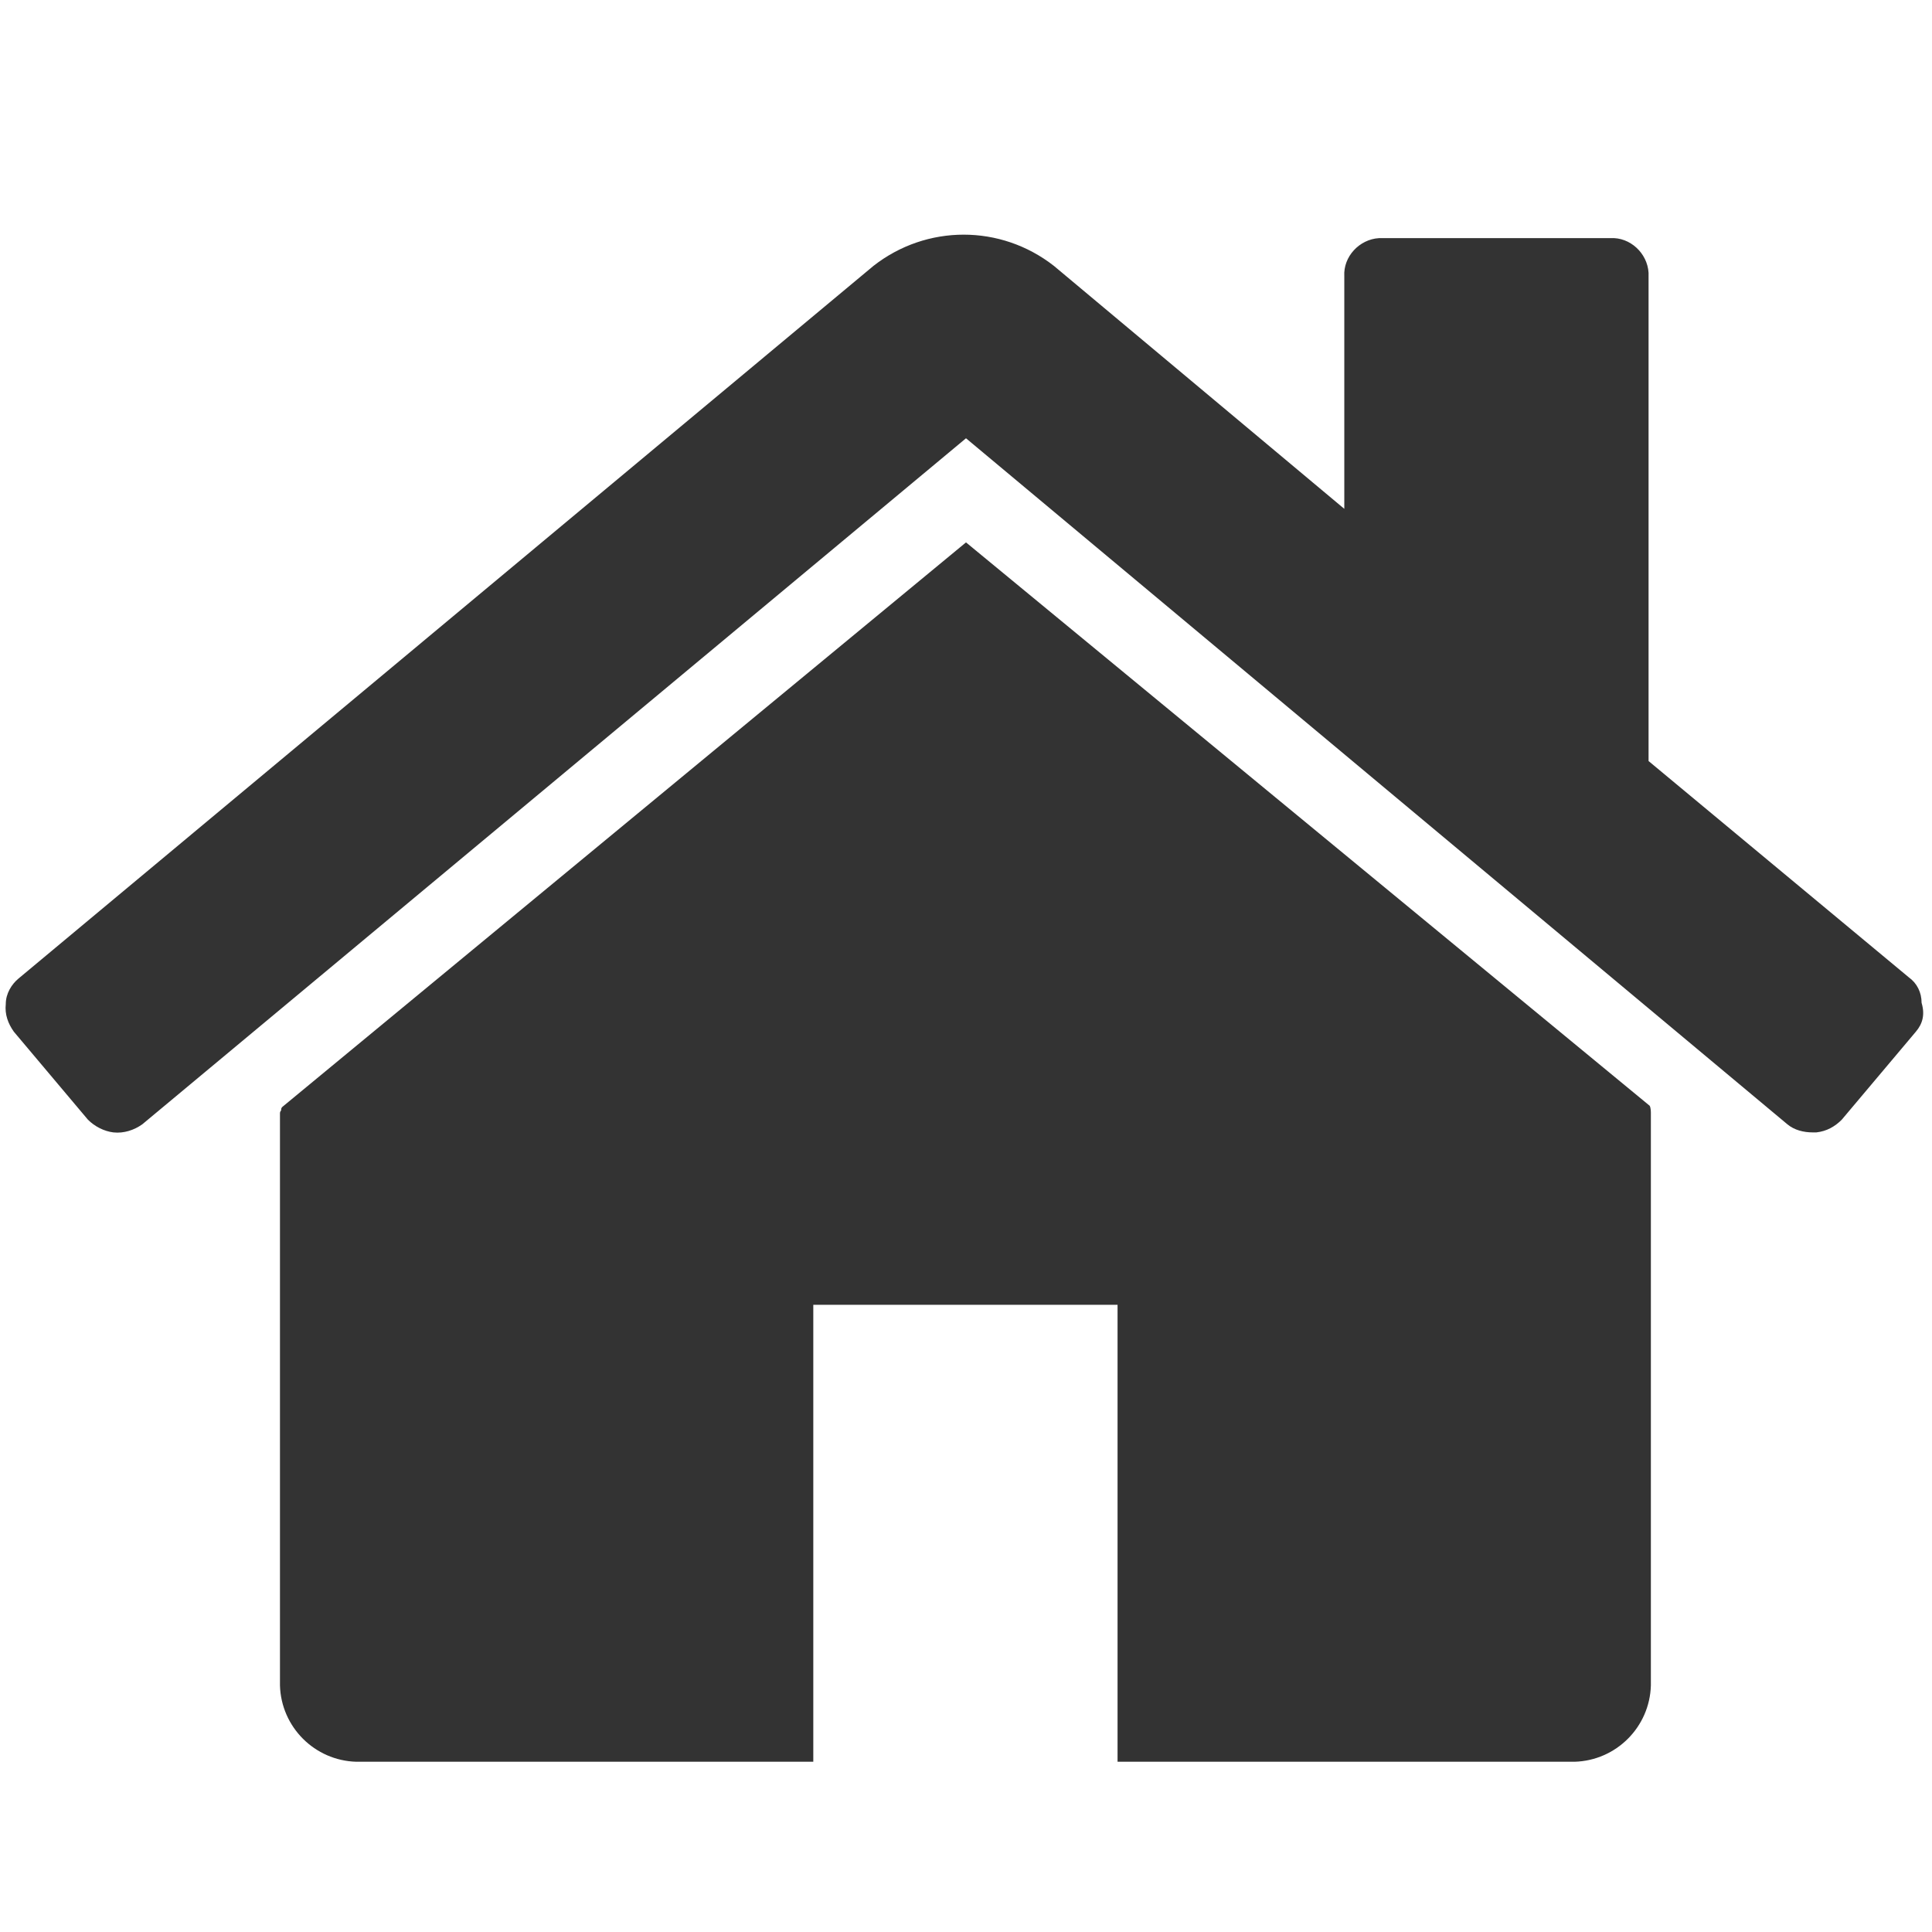 <?xml version="1.0" encoding="utf-8"?>
<!-- Generator: Adobe Illustrator 23.0.2, SVG Export Plug-In . SVG Version: 6.00 Build 0)  -->
<svg version="1.1" id="Layer_1" xmlns="http://www.w3.org/2000/svg" xmlns:xlink="http://www.w3.org/1999/xlink" x="0px" y="0px"
	 viewBox="0 0 167 167" style="enable-background:new 0 0 167 167;" xml:space="preserve">
<style type="text/css">
	.st0{fill:#3C3D3B;}
	.st1{fill:#333333;}
</style>
<path class="st0" d="M137-118.2H-20c-2.8,0-5-2.3-5-5v-13c0-2.8,2.3-5,5-5h157c2.8,0,5,2.3,5,5v13C142-120.5,139.7-118.2,137-118.2z
	"/>
<path class="st0" d="M137.6-76.6H18.2c-2.4,0-4.4-2-4.4-4.4v-14.2c0-2.4,2-4.4,4.4-4.4h119.4c2.4,0,4.4,2,4.4,4.4V-81
	C142-78.6,140-76.6,137.6-76.6z"/>
<path class="st0" d="M138.3-32.4H54.6c-2,0-3.7-1.7-3.7-3.7v-15.6c0-2,1.7-3.7,3.7-3.7h83.7c2,0,3.7,1.7,3.7,3.7v15.6
	C142-34.1,140.3-32.4,138.3-32.4z"/>
<path class="st0" d="M377-104.4H220c-2.8,0-5-2.3-5-5v-13c0-2.8,2.3-5,5-5h157c2.8,0,5,2.3,5,5v13
	C382.1-106.6,379.8-104.4,377-104.4z"/>
<path class="st0" d="M377.7-62.8H258.3c-2.4,0-4.4-2-4.4-4.4v-14.2c0-2.4,2-4.4,4.4-4.4h119.4c2.4,0,4.4,2,4.4,4.4v14.2
	C382.1-64.8,380.1-62.8,377.7-62.8z"/>
<path class="st0" d="M378.4-18.6h-83.7c-2,0-3.7-1.7-3.7-3.7v-15.6c0-2,1.7-3.7,3.7-3.7h83.7c2,0,3.7,1.7,3.7,3.7v15.6
	C382.1-20.2,380.4-18.6,378.4-18.6z"/>
<g>
	<path class="st0" d="M234-376.9c1.8,1.9,2.7,4.4,2.7,7v75.9c0,4.6,5.5,6.9,8.8,3.7l21.2-24.3c2.8-3.4,4.4-5.1,4.4-8.5v-46.8
		c0-2.6,1-5.1,2.7-7l60.8-66c4.6-4.9,1-13-5.7-13h-150c-6.7,0.1-10.2,8.1-5.7,13.1L234-376.9z"/>
</g>
<g id="Group_18" transform="translate(-20.5 -26.116)">
	<path id="Path_19" class="st1" d="M163.2,122.4v49.4c-0.1,3.6-3,6.5-6.6,6.6h-39.5v-39.5H90.8v39.5H51.3c-3.6-0.1-6.5-3-6.6-6.6
		v-49.4c0-0.1,0-0.2,0.1-0.3c0-0.1,0-0.2,0.1-0.3L104,73l59.1,48.7C163.2,121.9,163.2,122.2,163.2,122.4z M186.1,115.3l-6.4,7.6
		c-0.6,0.6-1.3,1-2.2,1.1h-0.3c-0.8,0-1.6-0.2-2.2-0.7L104,64l-71.2,59.3c-0.7,0.5-1.6,0.8-2.5,0.7c-0.8-0.1-1.6-0.5-2.2-1.1
		l-6.4-7.6c-0.5-0.7-0.8-1.5-0.7-2.4c0-0.9,0.5-1.7,1.1-2.2l73.9-61.6c4.6-3.6,11-3.6,15.6,0l25.1,21V50c-0.1-1.7,1.3-3.2,3-3.3
		c0.1,0,0.2,0,0.3,0h19.7c1.7-0.1,3.2,1.3,3.3,3c0,0.1,0,0.2,0,0.3v41.9l22.5,18.7c0.7,0.5,1.1,1.3,1.1,2.2
		C186.9,113.8,186.7,114.6,186.1,115.3L186.1,115.3z"/>
</g>
</svg>
